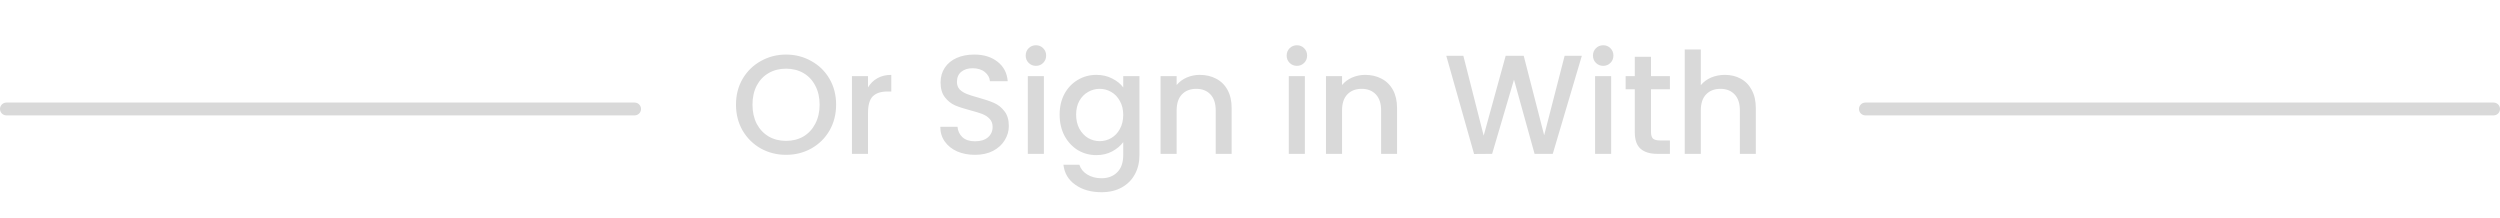 <svg width="195" height="17" viewBox="0 0 195 17" fill="none" xmlns="http://www.w3.org/2000/svg">
<line x1="145.5" y1="8.5" x2="194.5" y2="8.5" stroke="#D9D9D9" stroke-linecap="round"/>
<line x1="0.5" y1="8.5" x2="49.5" y2="8.5" stroke="#D9D9D9" stroke-linecap="round"/>
<path d="M61.312 12.077C60.601 12.077 59.944 11.912 59.343 11.582C58.749 11.245 58.276 10.779 57.924 10.185C57.579 9.584 57.407 8.909 57.407 8.161C57.407 7.413 57.579 6.742 57.924 6.148C58.276 5.554 58.749 5.092 59.343 4.762C59.944 4.425 60.601 4.256 61.312 4.256C62.031 4.256 62.687 4.425 63.281 4.762C63.882 5.092 64.355 5.554 64.7 6.148C65.045 6.742 65.217 7.413 65.217 8.161C65.217 8.909 65.045 9.584 64.7 10.185C64.355 10.779 63.882 11.245 63.281 11.582C62.687 11.912 62.031 12.077 61.312 12.077ZM61.312 10.988C61.818 10.988 62.269 10.874 62.665 10.647C63.061 10.412 63.369 10.082 63.589 9.657C63.816 9.224 63.93 8.726 63.93 8.161C63.93 7.596 63.816 7.101 63.589 6.676C63.369 6.251 63.061 5.924 62.665 5.697C62.269 5.47 61.818 5.356 61.312 5.356C60.806 5.356 60.355 5.47 59.959 5.697C59.563 5.924 59.251 6.251 59.024 6.676C58.804 7.101 58.694 7.596 58.694 8.161C58.694 8.726 58.804 9.224 59.024 9.657C59.251 10.082 59.563 10.412 59.959 10.647C60.355 10.874 60.806 10.988 61.312 10.988ZM67.705 6.819C67.888 6.511 68.13 6.273 68.431 6.104C68.739 5.928 69.102 5.84 69.52 5.84V7.138H69.201C68.71 7.138 68.336 7.263 68.079 7.512C67.83 7.761 67.705 8.194 67.705 8.81V12H66.451V5.939H67.705V6.819ZM76.049 12.077C75.536 12.077 75.074 11.989 74.663 11.813C74.252 11.63 73.93 11.373 73.695 11.043C73.46 10.713 73.343 10.328 73.343 9.888H74.685C74.714 10.218 74.843 10.489 75.07 10.702C75.305 10.915 75.631 11.021 76.049 11.021C76.482 11.021 76.819 10.918 77.061 10.713C77.303 10.5 77.424 10.229 77.424 9.899C77.424 9.642 77.347 9.433 77.193 9.272C77.046 9.111 76.859 8.986 76.632 8.898C76.412 8.81 76.104 8.715 75.708 8.612C75.209 8.48 74.802 8.348 74.487 8.216C74.179 8.077 73.915 7.864 73.695 7.578C73.475 7.292 73.365 6.911 73.365 6.434C73.365 5.994 73.475 5.609 73.695 5.279C73.915 4.949 74.223 4.696 74.619 4.52C75.015 4.344 75.473 4.256 75.994 4.256C76.735 4.256 77.34 4.443 77.809 4.817C78.286 5.184 78.55 5.69 78.601 6.335H77.215C77.193 6.056 77.061 5.818 76.819 5.62C76.577 5.422 76.258 5.323 75.862 5.323C75.503 5.323 75.209 5.415 74.982 5.598C74.755 5.781 74.641 6.045 74.641 6.39C74.641 6.625 74.711 6.819 74.85 6.973C74.997 7.12 75.18 7.237 75.4 7.325C75.62 7.413 75.921 7.508 76.302 7.611C76.808 7.75 77.219 7.89 77.534 8.029C77.857 8.168 78.128 8.385 78.348 8.678C78.575 8.964 78.689 9.349 78.689 9.833C78.689 10.222 78.583 10.588 78.37 10.933C78.165 11.278 77.86 11.556 77.457 11.769C77.061 11.974 76.592 12.077 76.049 12.077ZM80.807 5.136C80.579 5.136 80.389 5.059 80.235 4.905C80.081 4.751 80.004 4.56 80.004 4.333C80.004 4.106 80.081 3.915 80.235 3.761C80.389 3.607 80.579 3.53 80.807 3.53C81.027 3.53 81.214 3.607 81.368 3.761C81.522 3.915 81.599 4.106 81.599 4.333C81.599 4.56 81.522 4.751 81.368 4.905C81.214 5.059 81.027 5.136 80.807 5.136ZM81.423 5.939V12H80.169V5.939H81.423ZM85.511 5.84C85.981 5.84 86.395 5.935 86.754 6.126C87.121 6.309 87.407 6.54 87.612 6.819V5.939H88.877V12.099C88.877 12.656 88.76 13.151 88.525 13.584C88.29 14.024 87.95 14.369 87.502 14.618C87.062 14.867 86.534 14.992 85.918 14.992C85.097 14.992 84.415 14.798 83.872 14.409C83.329 14.028 83.022 13.507 82.948 12.847H84.191C84.287 13.162 84.488 13.415 84.796 13.606C85.112 13.804 85.486 13.903 85.918 13.903C86.424 13.903 86.831 13.749 87.139 13.441C87.454 13.133 87.612 12.686 87.612 12.099V11.087C87.4 11.373 87.11 11.615 86.743 11.813C86.384 12.004 85.973 12.099 85.511 12.099C84.983 12.099 84.499 11.967 84.059 11.703C83.626 11.432 83.282 11.058 83.025 10.581C82.776 10.097 82.651 9.551 82.651 8.942C82.651 8.333 82.776 7.794 83.025 7.325C83.282 6.856 83.626 6.493 84.059 6.236C84.499 5.972 84.983 5.84 85.511 5.84ZM87.612 8.964C87.612 8.546 87.524 8.183 87.348 7.875C87.18 7.567 86.956 7.332 86.677 7.171C86.398 7.01 86.098 6.929 85.775 6.929C85.453 6.929 85.152 7.01 84.873 7.171C84.594 7.325 84.367 7.556 84.191 7.864C84.022 8.165 83.938 8.524 83.938 8.942C83.938 9.36 84.022 9.727 84.191 10.042C84.367 10.357 84.594 10.599 84.873 10.768C85.159 10.929 85.46 11.01 85.775 11.01C86.098 11.01 86.398 10.929 86.677 10.768C86.956 10.607 87.18 10.372 87.348 10.064C87.524 9.749 87.612 9.382 87.612 8.964ZM93.582 5.84C94.059 5.84 94.484 5.939 94.858 6.137C95.24 6.335 95.537 6.628 95.749 7.017C95.962 7.406 96.068 7.875 96.068 8.425V12H94.825V8.612C94.825 8.069 94.69 7.655 94.418 7.369C94.147 7.076 93.777 6.929 93.307 6.929C92.838 6.929 92.464 7.076 92.185 7.369C91.914 7.655 91.778 8.069 91.778 8.612V12H90.524V5.939H91.778V6.632C91.984 6.383 92.244 6.188 92.559 6.049C92.882 5.91 93.223 5.84 93.582 5.84ZM101.163 5.136C100.936 5.136 100.745 5.059 100.591 4.905C100.437 4.751 100.36 4.56 100.36 4.333C100.36 4.106 100.437 3.915 100.591 3.761C100.745 3.607 100.936 3.53 101.163 3.53C101.383 3.53 101.57 3.607 101.724 3.761C101.878 3.915 101.955 4.106 101.955 4.333C101.955 4.56 101.878 4.751 101.724 4.905C101.57 5.059 101.383 5.136 101.163 5.136ZM101.779 5.939V12H100.525V5.939H101.779ZM106.484 5.84C106.96 5.84 107.386 5.939 107.76 6.137C108.141 6.335 108.438 6.628 108.651 7.017C108.863 7.406 108.97 7.875 108.97 8.425V12H107.727V8.612C107.727 8.069 107.591 7.655 107.32 7.369C107.048 7.076 106.678 6.929 106.209 6.929C105.739 6.929 105.365 7.076 105.087 7.369C104.815 7.655 104.68 8.069 104.68 8.612V12H103.426V5.939H104.68V6.632C104.885 6.383 105.145 6.188 105.461 6.049C105.783 5.91 106.124 5.84 106.484 5.84ZM123.382 4.355L121.116 12H119.697L118.091 6.214L116.386 12L114.978 12.011L112.811 4.355H114.142L115.726 10.581L117.442 4.355H118.85L120.445 10.548L122.04 4.355H123.382ZM125.054 5.136C124.826 5.136 124.636 5.059 124.482 4.905C124.328 4.751 124.251 4.56 124.251 4.333C124.251 4.106 124.328 3.915 124.482 3.761C124.636 3.607 124.826 3.53 125.054 3.53C125.274 3.53 125.461 3.607 125.615 3.761C125.769 3.915 125.846 4.106 125.846 4.333C125.846 4.56 125.769 4.751 125.615 4.905C125.461 5.059 125.274 5.136 125.054 5.136ZM125.67 5.939V12H124.416V5.939H125.67ZM128.779 6.962V10.317C128.779 10.544 128.831 10.709 128.933 10.812C129.043 10.907 129.227 10.955 129.483 10.955H130.253V12H129.263C128.699 12 128.266 11.868 127.965 11.604C127.665 11.34 127.514 10.911 127.514 10.317V6.962H126.799V5.939H127.514V4.432H128.779V5.939H130.253V6.962H128.779ZM134.544 5.84C135.006 5.84 135.417 5.939 135.776 6.137C136.143 6.335 136.429 6.628 136.634 7.017C136.847 7.406 136.953 7.875 136.953 8.425V12H135.71V8.612C135.71 8.069 135.574 7.655 135.303 7.369C135.032 7.076 134.661 6.929 134.192 6.929C133.723 6.929 133.349 7.076 133.07 7.369C132.799 7.655 132.663 8.069 132.663 8.612V12H131.409V3.86H132.663V6.643C132.876 6.386 133.143 6.188 133.466 6.049C133.796 5.91 134.155 5.84 134.544 5.84Z" fill="#D9D9D9"/>
</svg>
